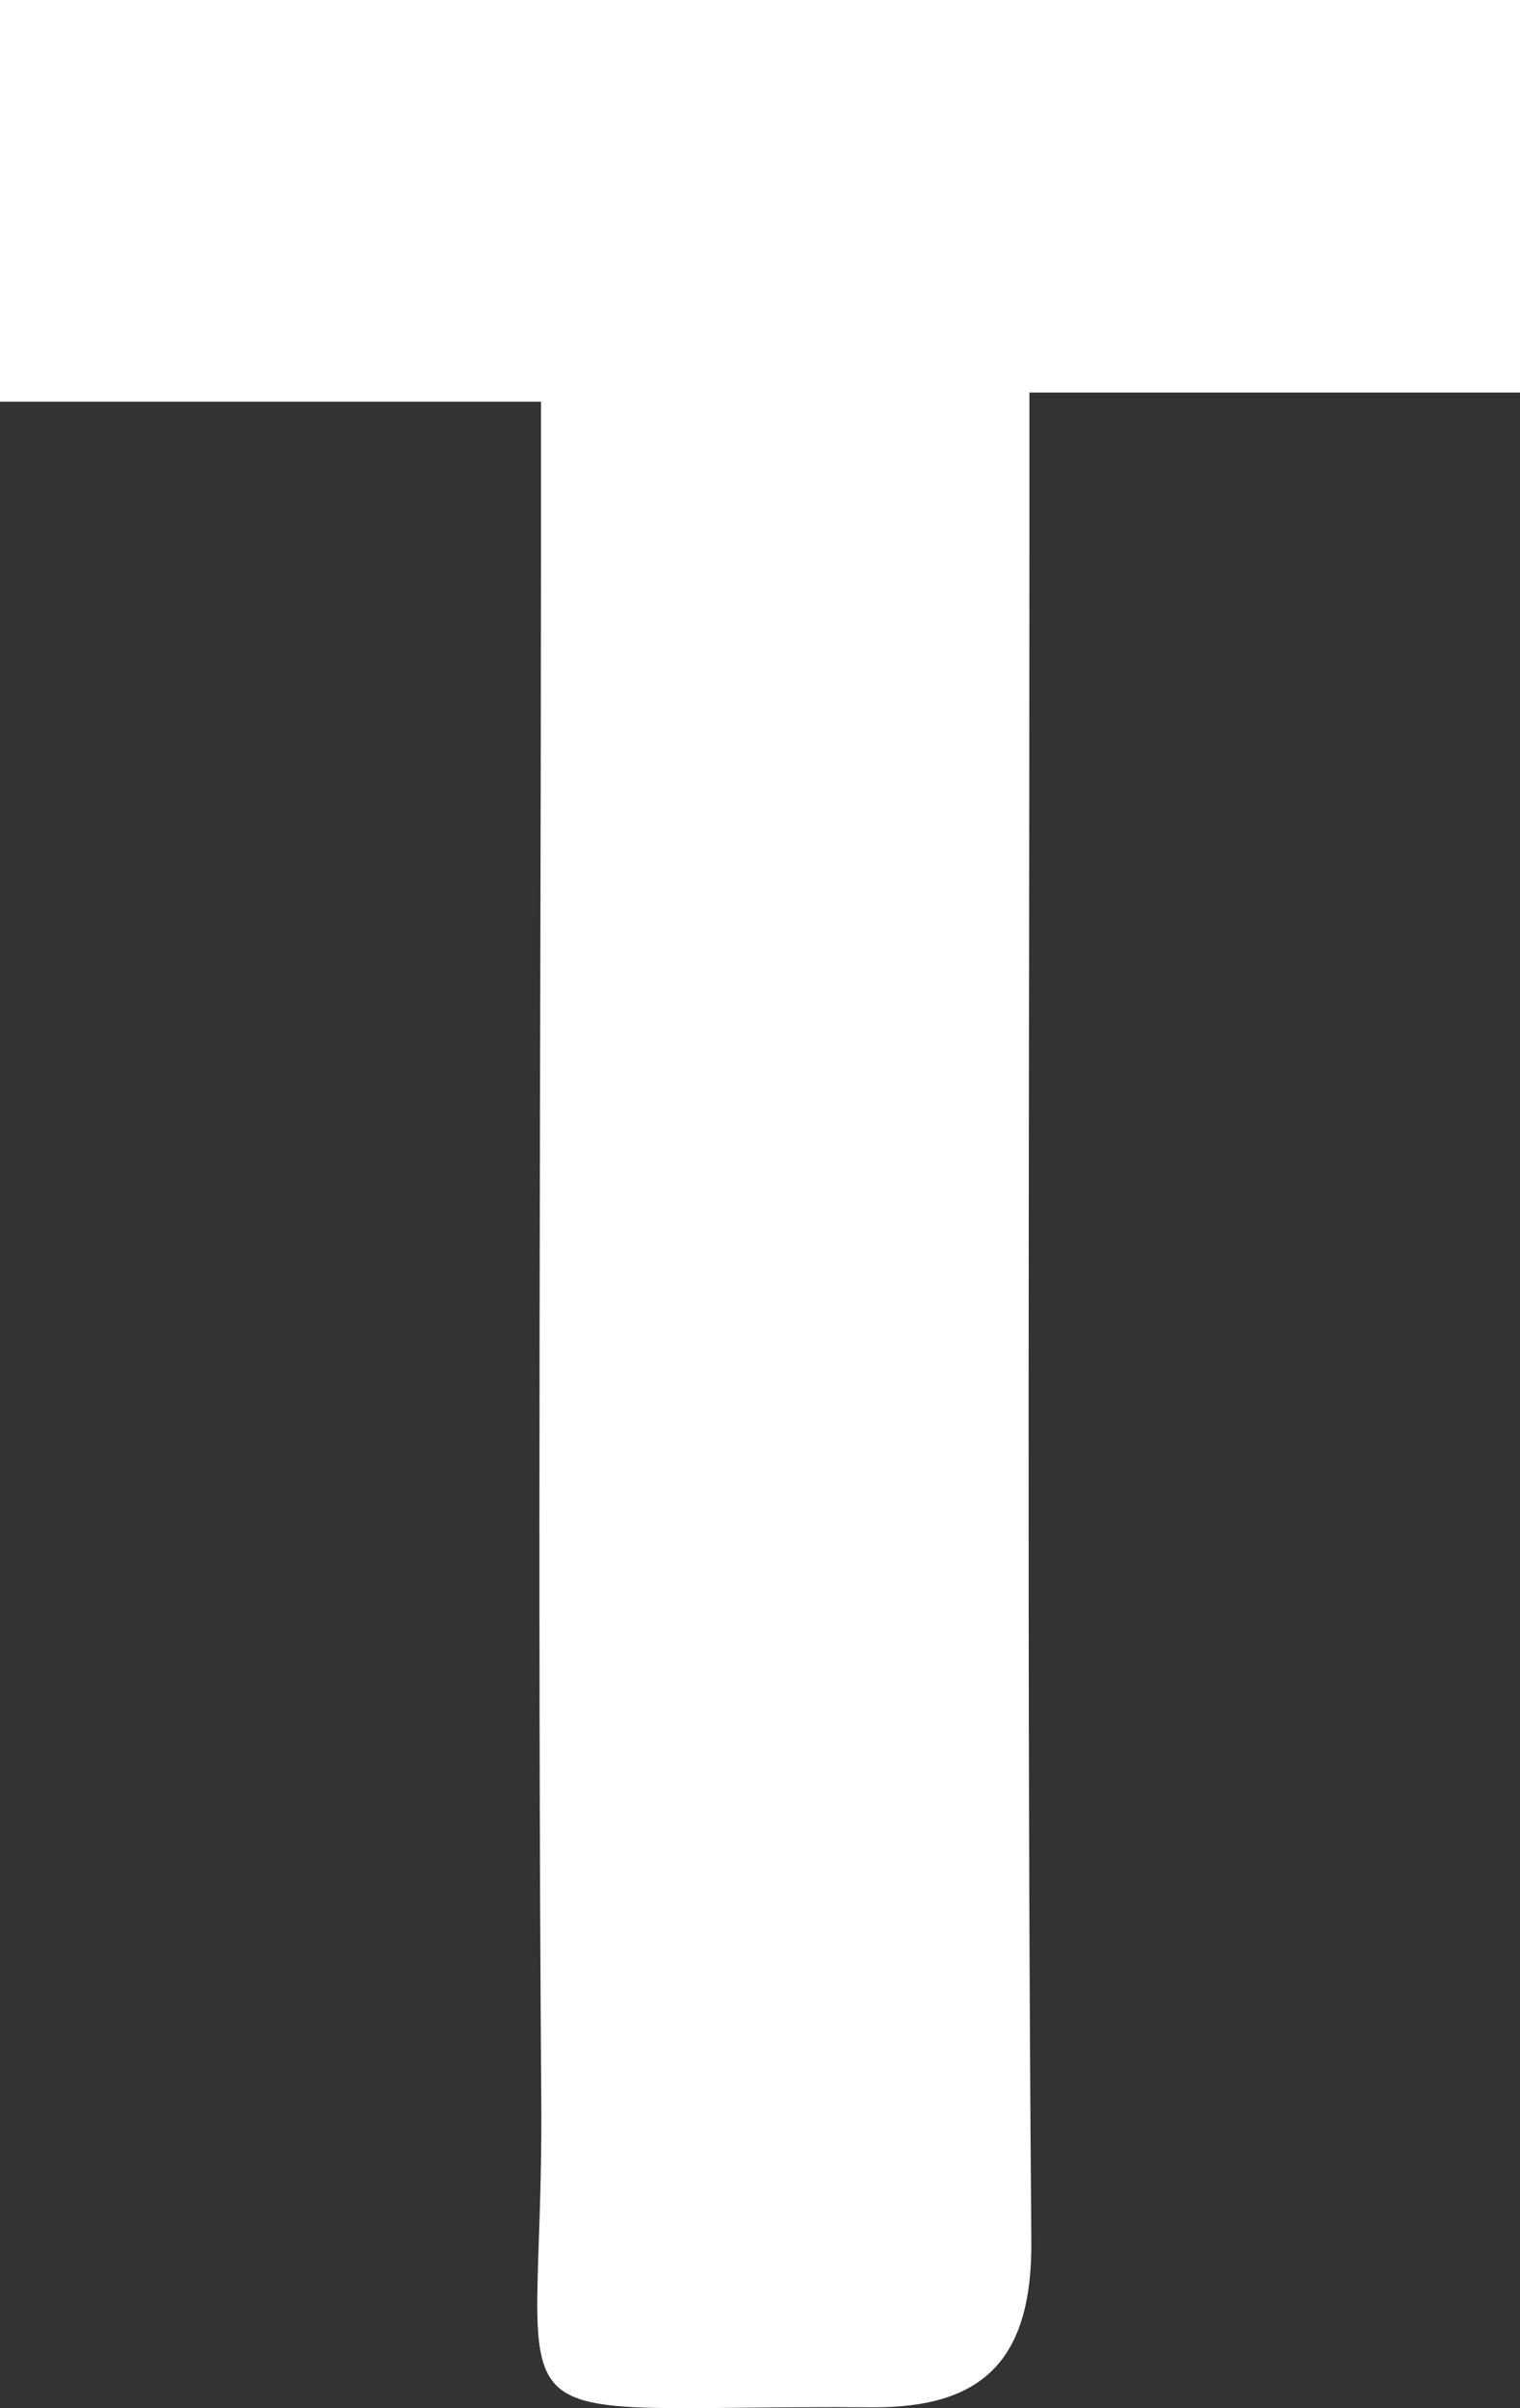 <?xml version="1.0" encoding="UTF-8"?>
<svg id="_레이어_2" data-name="레이어 2" xmlns="http://www.w3.org/2000/svg" viewBox="0 0 55.18 87.41">
  <rect x="0" y="0" width="55.18" height="87.41" fill="#333333" stroke="none"/>
  <defs>
    <style>
      .cls-1 {
        fill: #fff;
        stroke-width: 0px;
      }
    </style>
  </defs>
  <g id="_레이어_1-2" data-name="레이어 1">
    <path class="cls-1" d="M55.18,0v14.25h-17.81c0,2.17,0,3.91,0,5.65,0,20.48-.1,40.95.07,61.43.04,4.36-1.78,6.08-5.8,6.05-14.62-.11-11.9,1.69-11.99-11.09-.14-18.81-.02-37.62-.01-56.43,0-1.62,0-3.25,0-5.28H0V0h55.18Z"/>
  </g>
</svg>